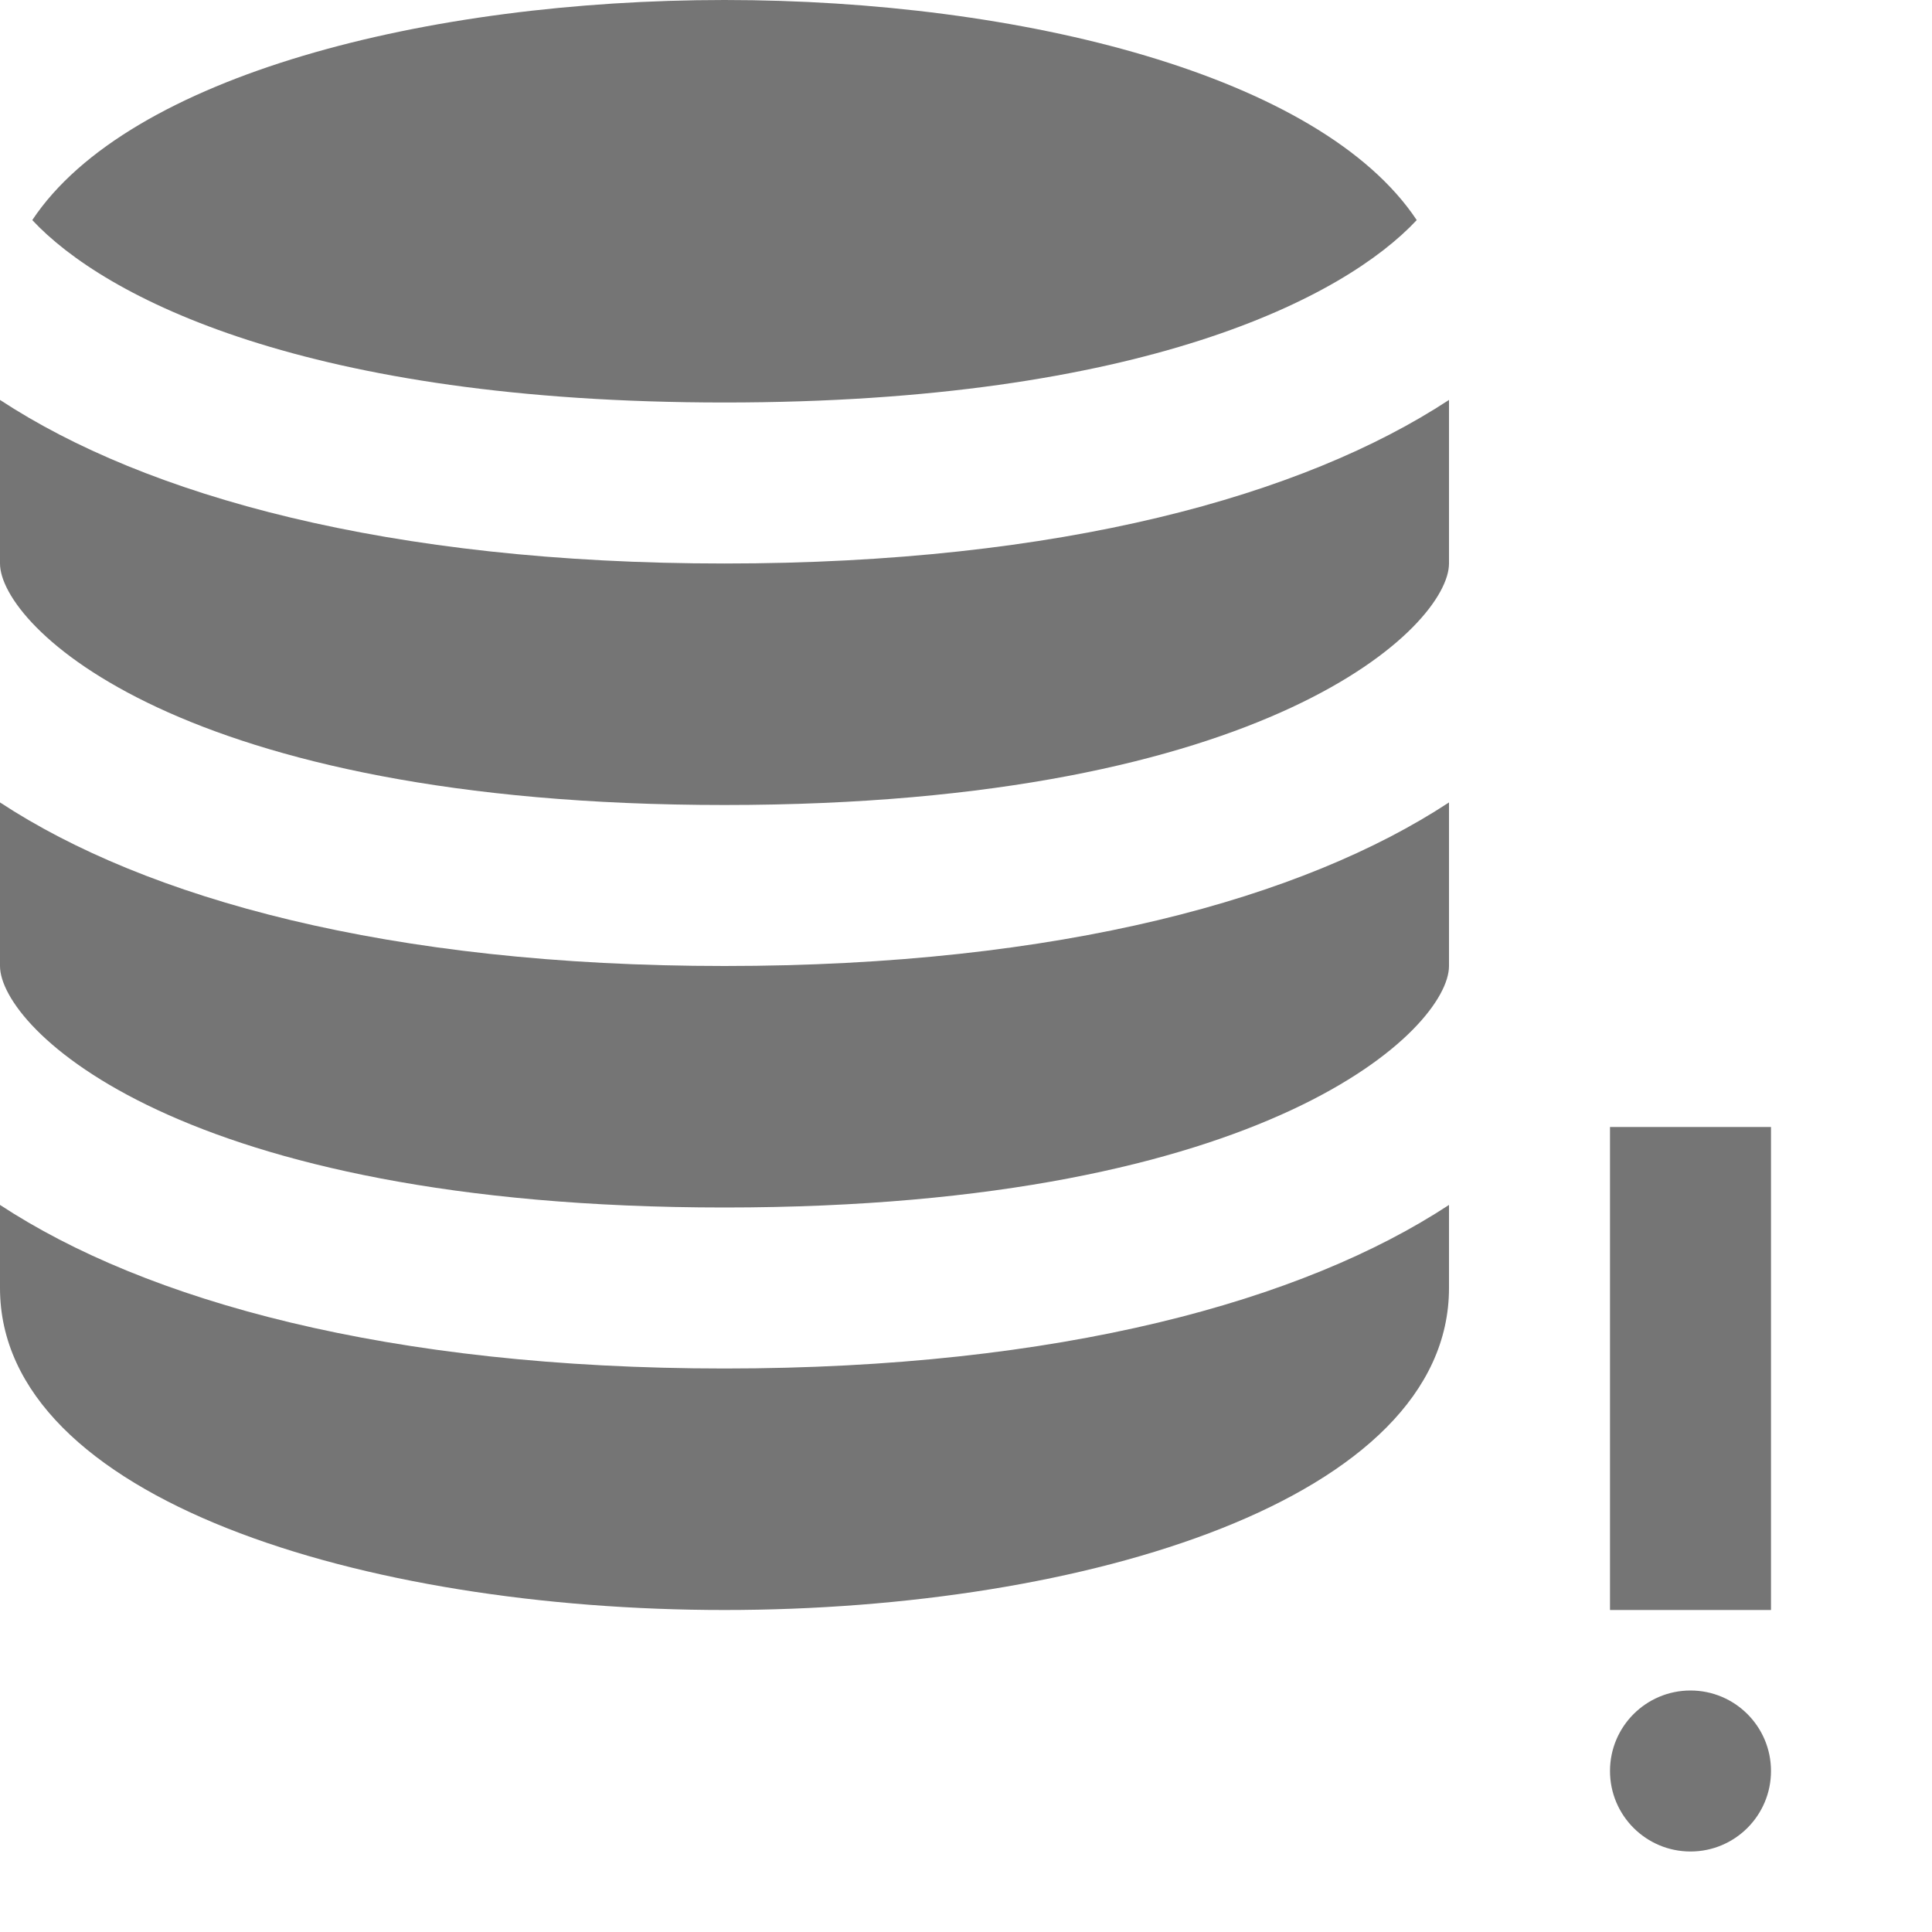 <?xml version="1.0" encoding="utf-8"?>
<!-- Generator: Adobe Illustrator 17.1.0, SVG Export Plug-In . SVG Version: 6.00 Build 0)  -->
<!DOCTYPE svg PUBLIC "-//W3C//DTD SVG 1.1//EN" "http://www.w3.org/Graphics/SVG/1.1/DTD/svg11.dtd">
<svg version="1.1" xmlns="http://www.w3.org/2000/svg" xmlns:xlink="http://www.w3.org/1999/xlink" x="0px" y="0px" width="24px"
	 height="24px" viewBox="0 0 24 24" enable-background="new 0 0 24 24" xml:space="preserve">
<g id="Frame-24px">
	<rect y="0.001" fill="none" width="24" height="24"/>
</g>
<g id="Filled_Icons">
	<g>
		<g>
			<path fill="#757575" d="M9,15c6.784,0,9-2.231,9-3V9.968C16.191,11.157,13.176,12,9,12s-7.191-0.843-9-2.032V12
				C0,12.769,2.216,15,9,15z"/>
			<path fill="#757575" d="M9,7C4.824,7,1.809,6.157,0,4.968V7c0,0.769,2.216,3,9,3s9-2.231,9-3V4.968C16.191,6.157,13.176,7,9,7z"
				/>
			<path fill="#757575" d="M9,5c5.195,0,7.705-1.307,8.599-2.266C16.404,0.936,12.688,0,9,0S1.596,0.936,0.401,2.734
				C1.295,3.693,3.805,5,9,5z"/>
			<path fill="#757575" d="M9,17c-4.176,0-7.191-0.843-9-2.032V16c0,2.626,4.527,4,9,4s9-1.374,9-4v-1.032
				C16.191,16.157,13.176,17,9,17z"/>
		</g>
		<rect x="20" y="14" fill="#757575" width="2" height="6"/>
		<circle fill="#757575" cx="21" cy="22" r="1"/>
	</g>
</g>
</svg>
